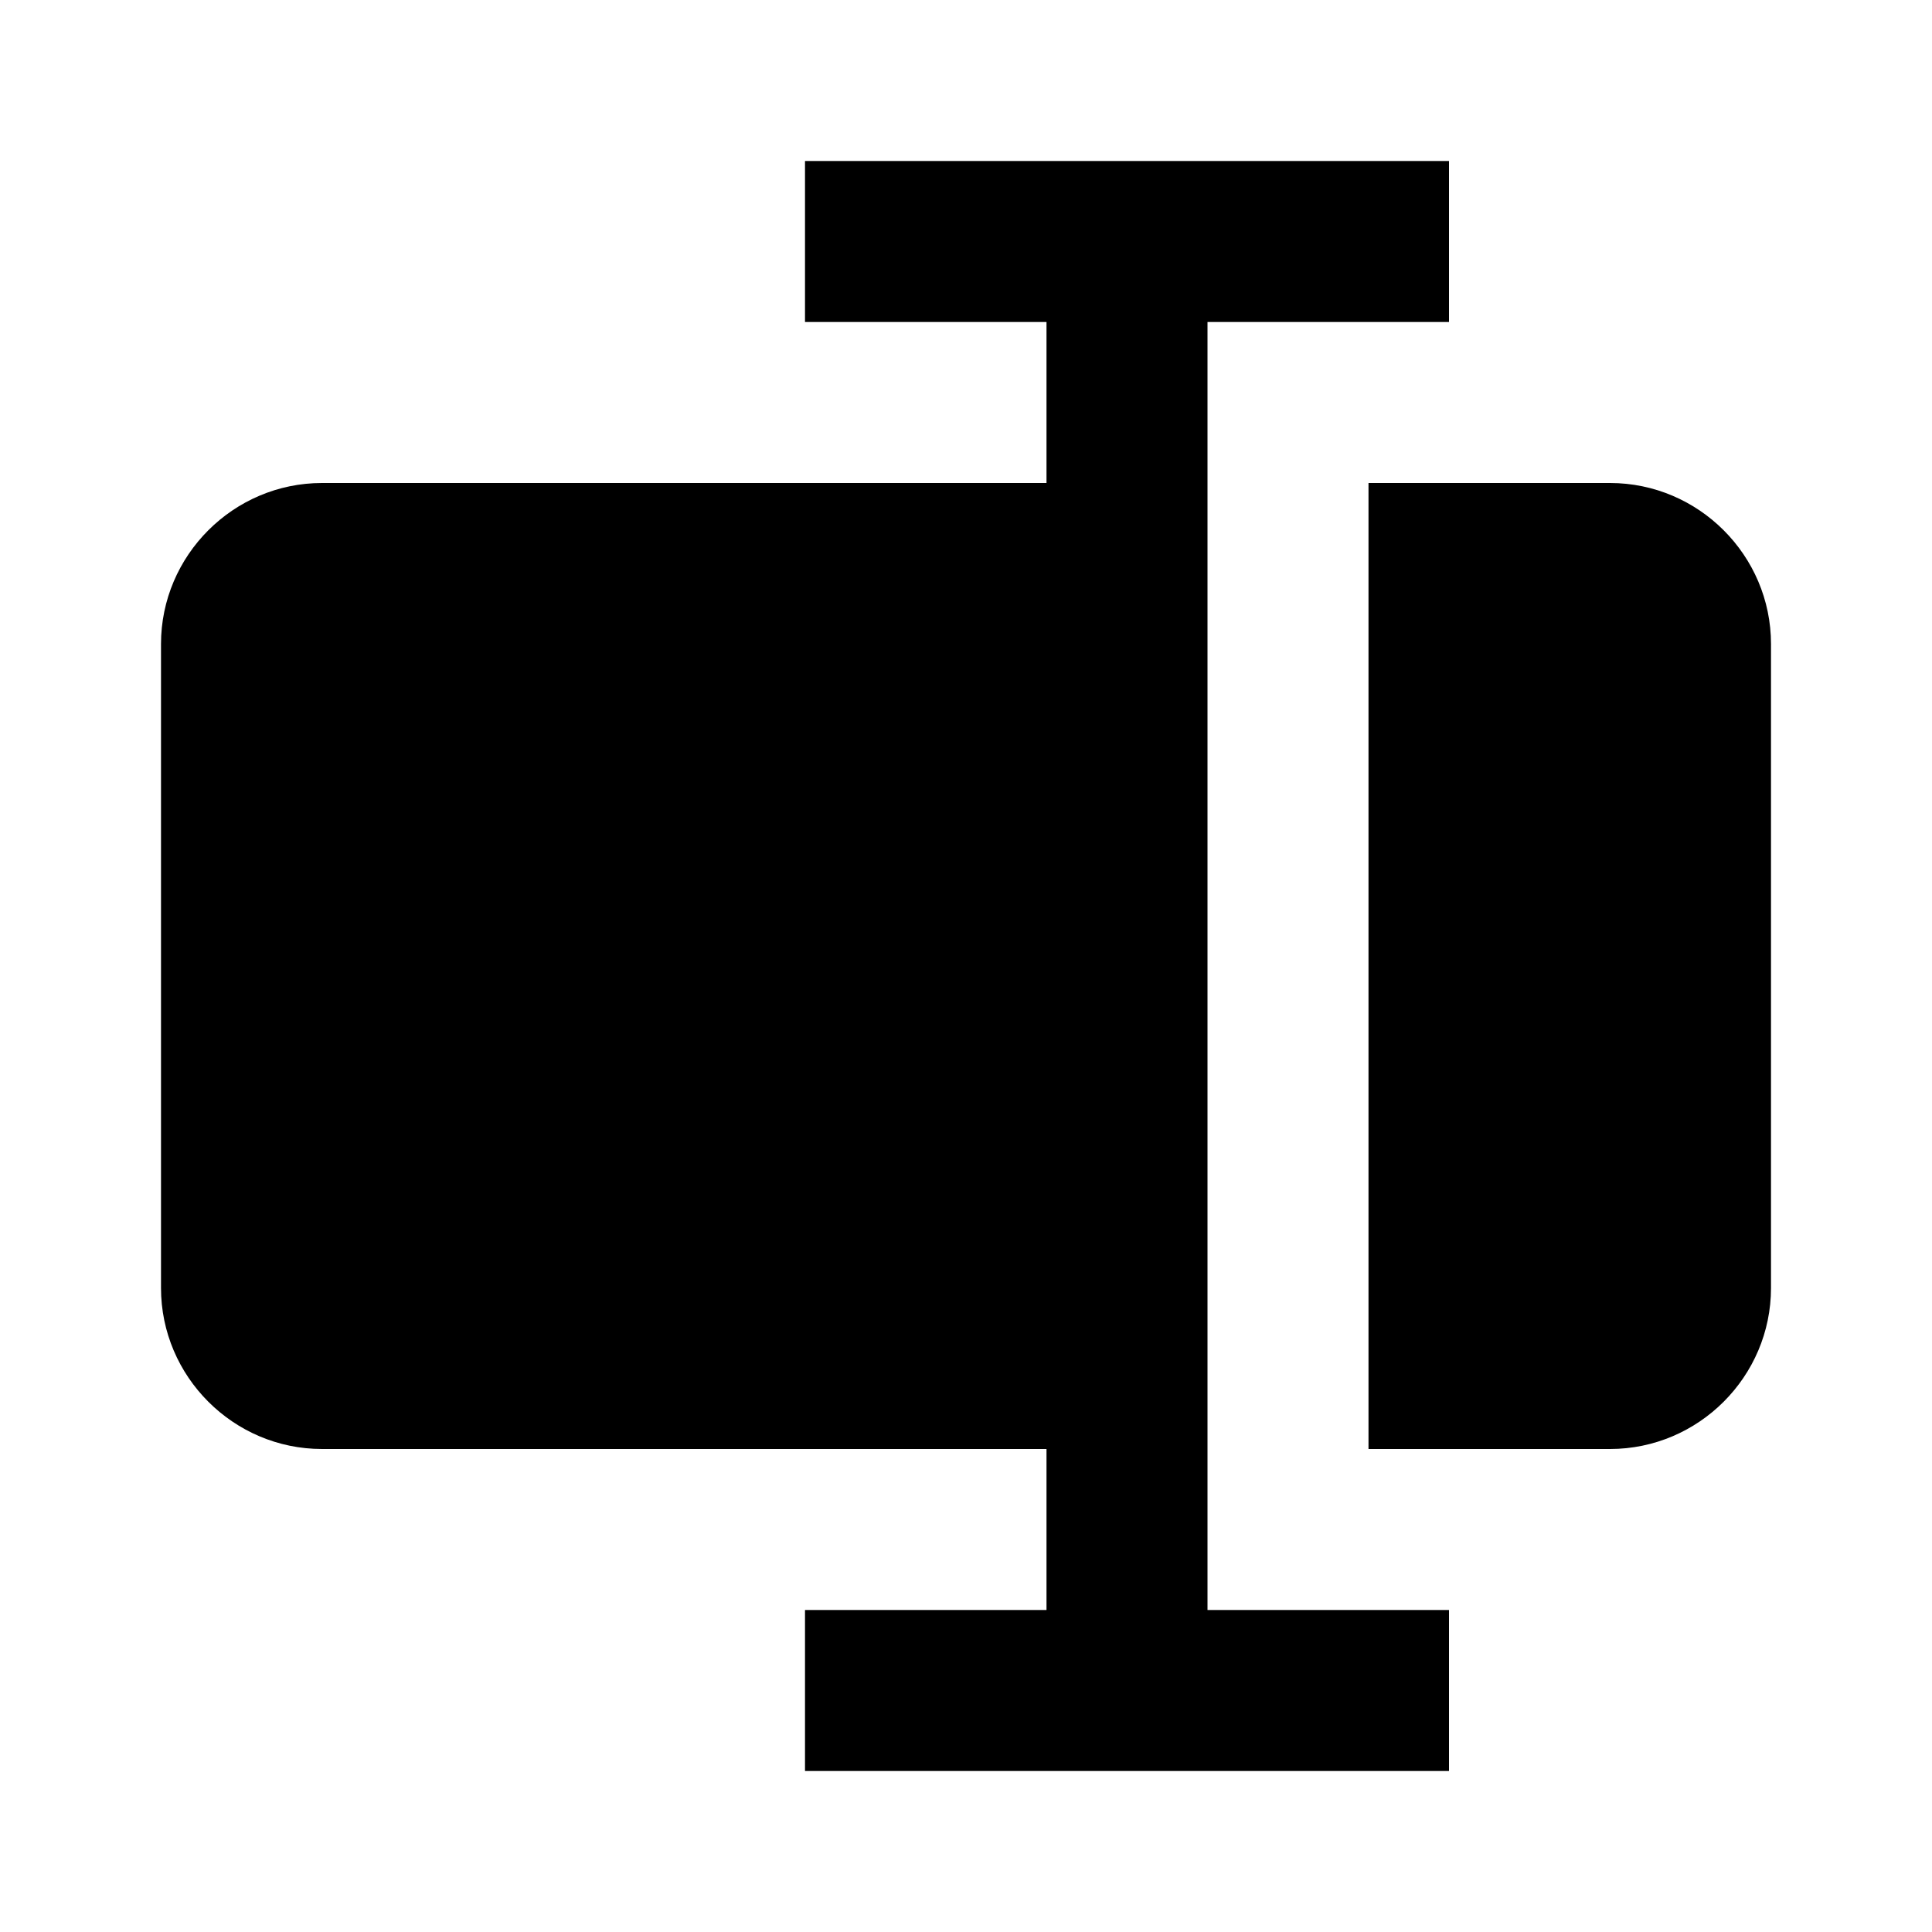 <svg xmlns="http://www.w3.org/2000/svg" width="24" height="24"><!--Boxicons v3.0 https://boxicons.com | License  https://docs.boxicons.com/free--><path d="M20 6h-3v12h3c1.1 0 2-.9 2-2V8c0-1.1-.9-2-2-2"/><path d="M4 18h9v2h-3v2h8v-2h-3V4h3V2h-8v2h3v2H4c-1.1 0-2 .9-2 2v8c0 1.1.9 2 2 2"/></svg>
